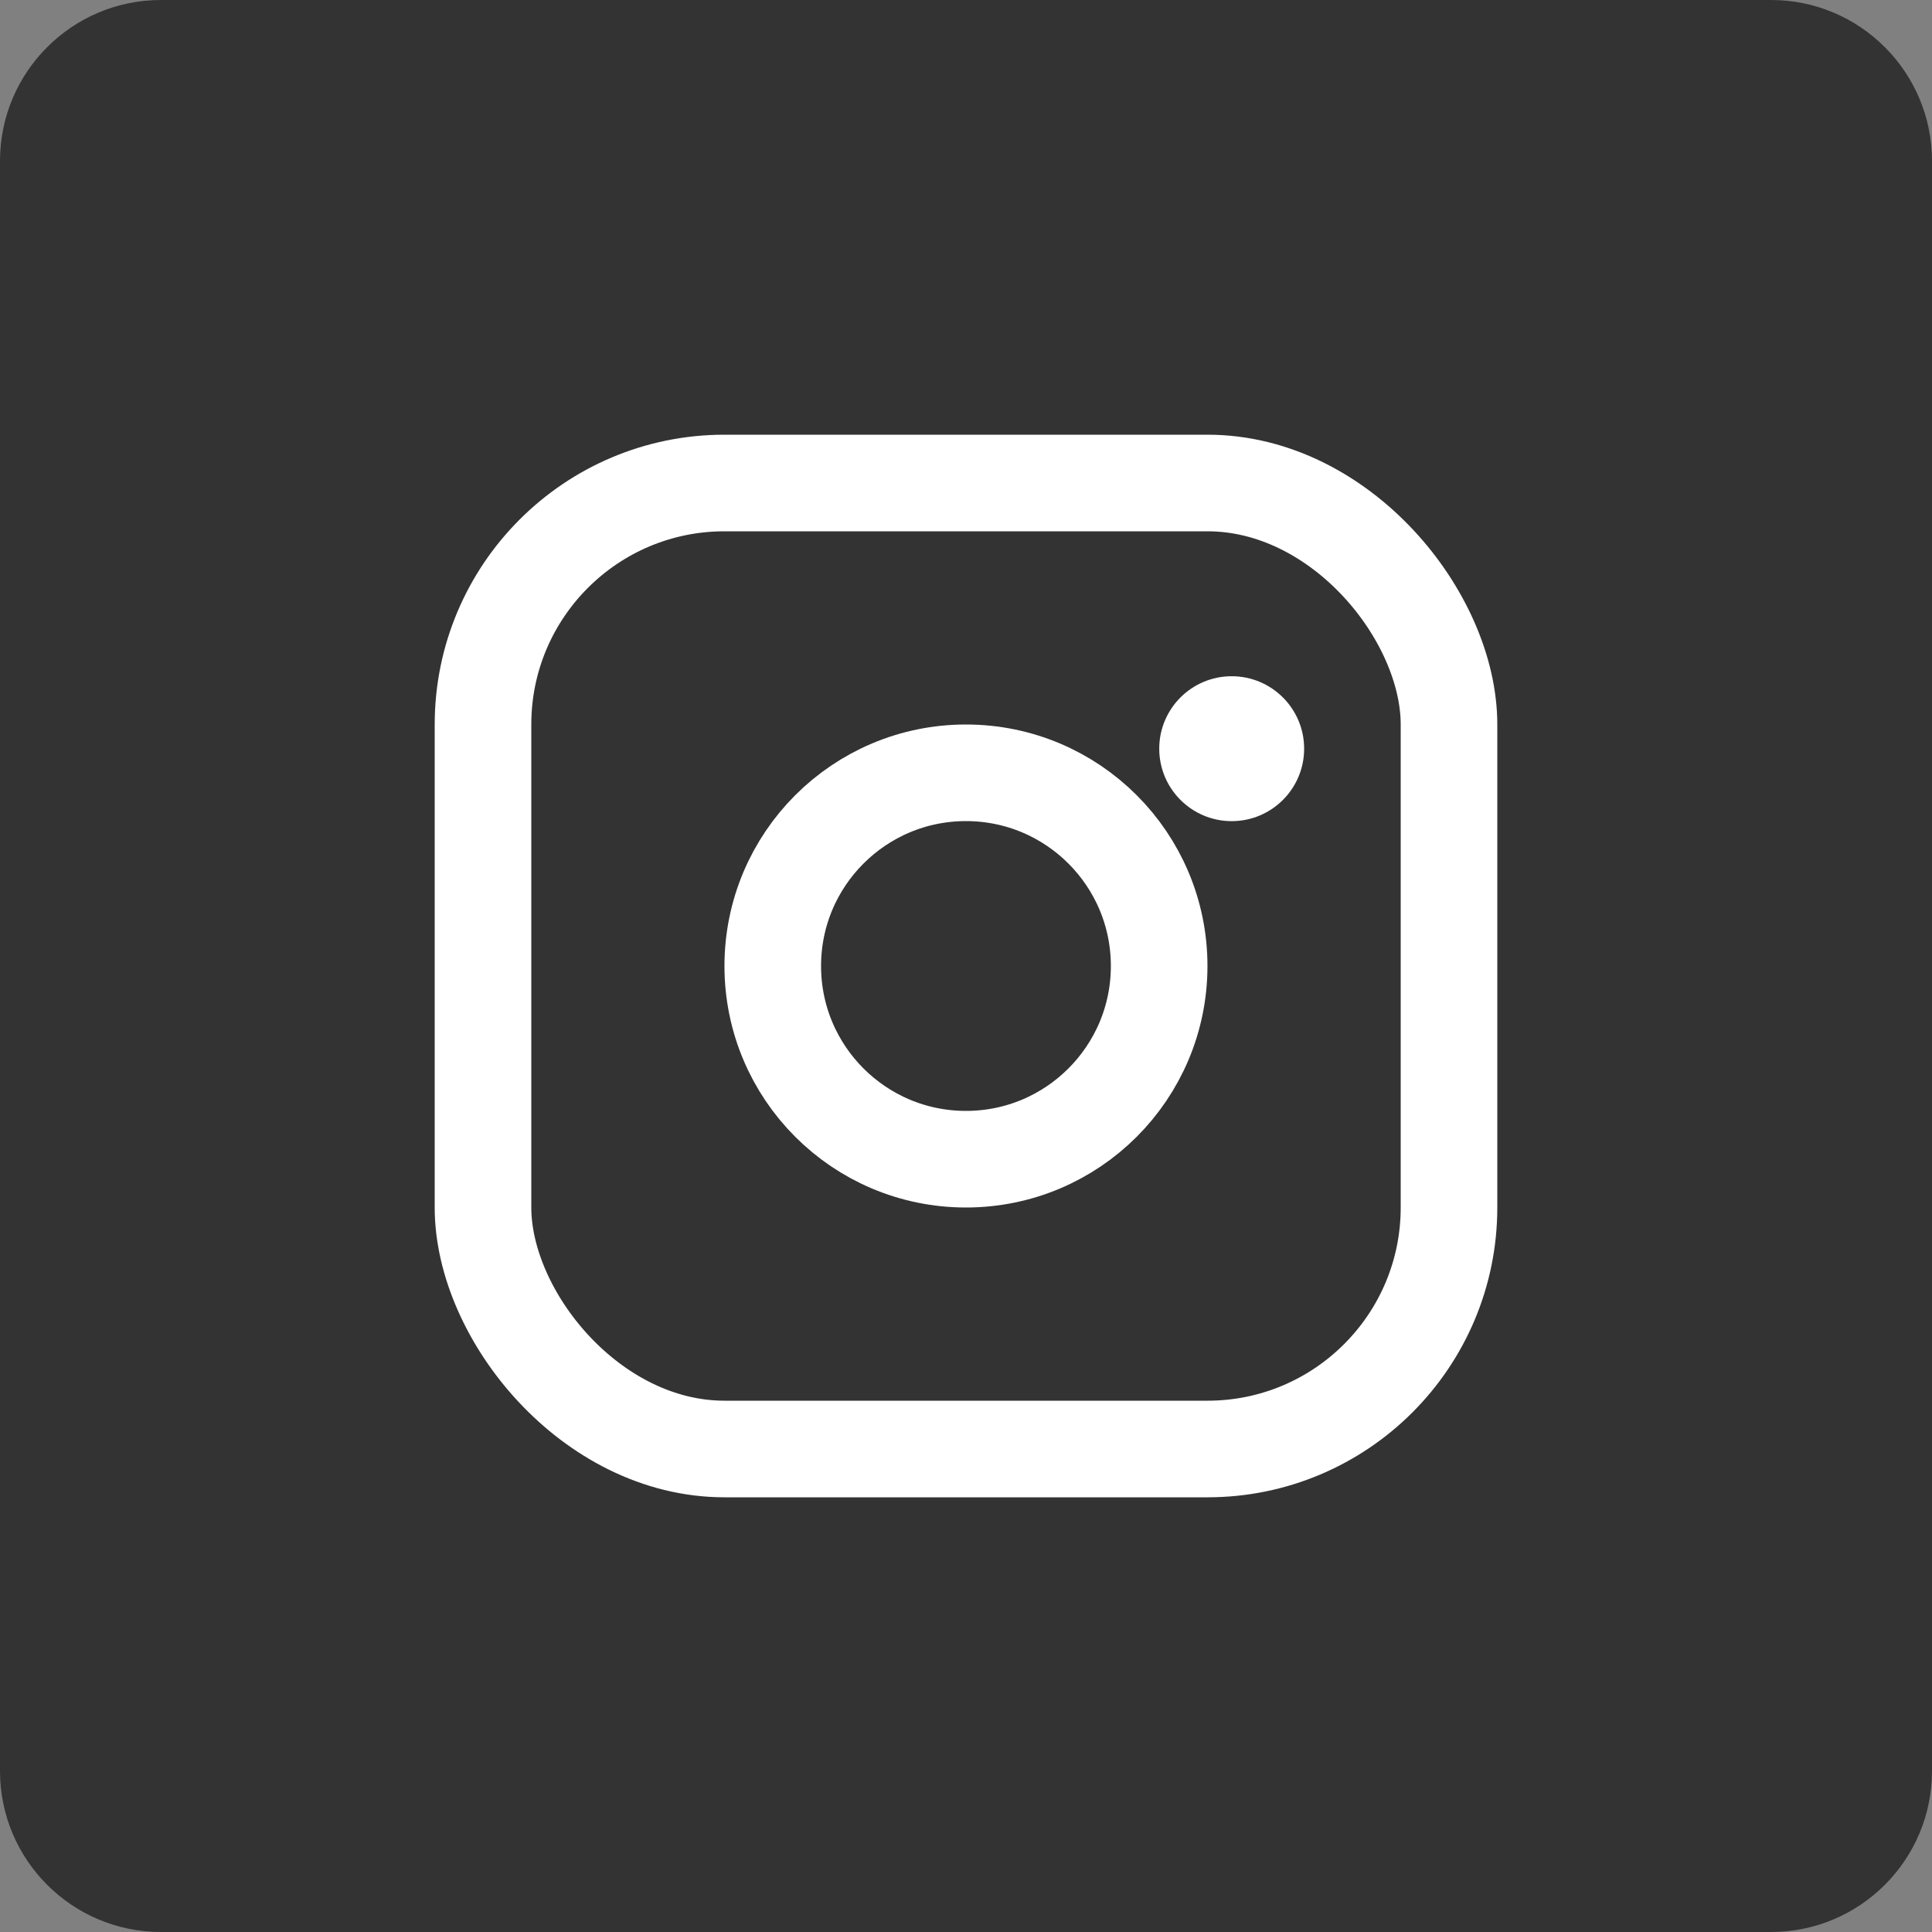 <svg width="48" height="48" viewBox="0 0 48 48" fill="none" xmlns="http://www.w3.org/2000/svg">
<rect x="0" y="0" width="48" height="48" fill="#808080" stroke="none"/>
<path d="M0 4C0 1.791 1.791 0 4 0H44C46.209 0 48 1.791 48 4V44C48 46.209 46.209 48 44 48H4C1.791 48 0 46.209 0 44V4Z" fill="#333333"/>
<rect x="12" y="12" width="24" height="24" rx="6" stroke="white" stroke-width="2.4"/>
<circle cx="23.999" cy="24" r="4.8" stroke="white" stroke-width="2.4"/>
<circle cx="30.601" cy="18.601" r="1.8" fill="white"/>
</svg>
